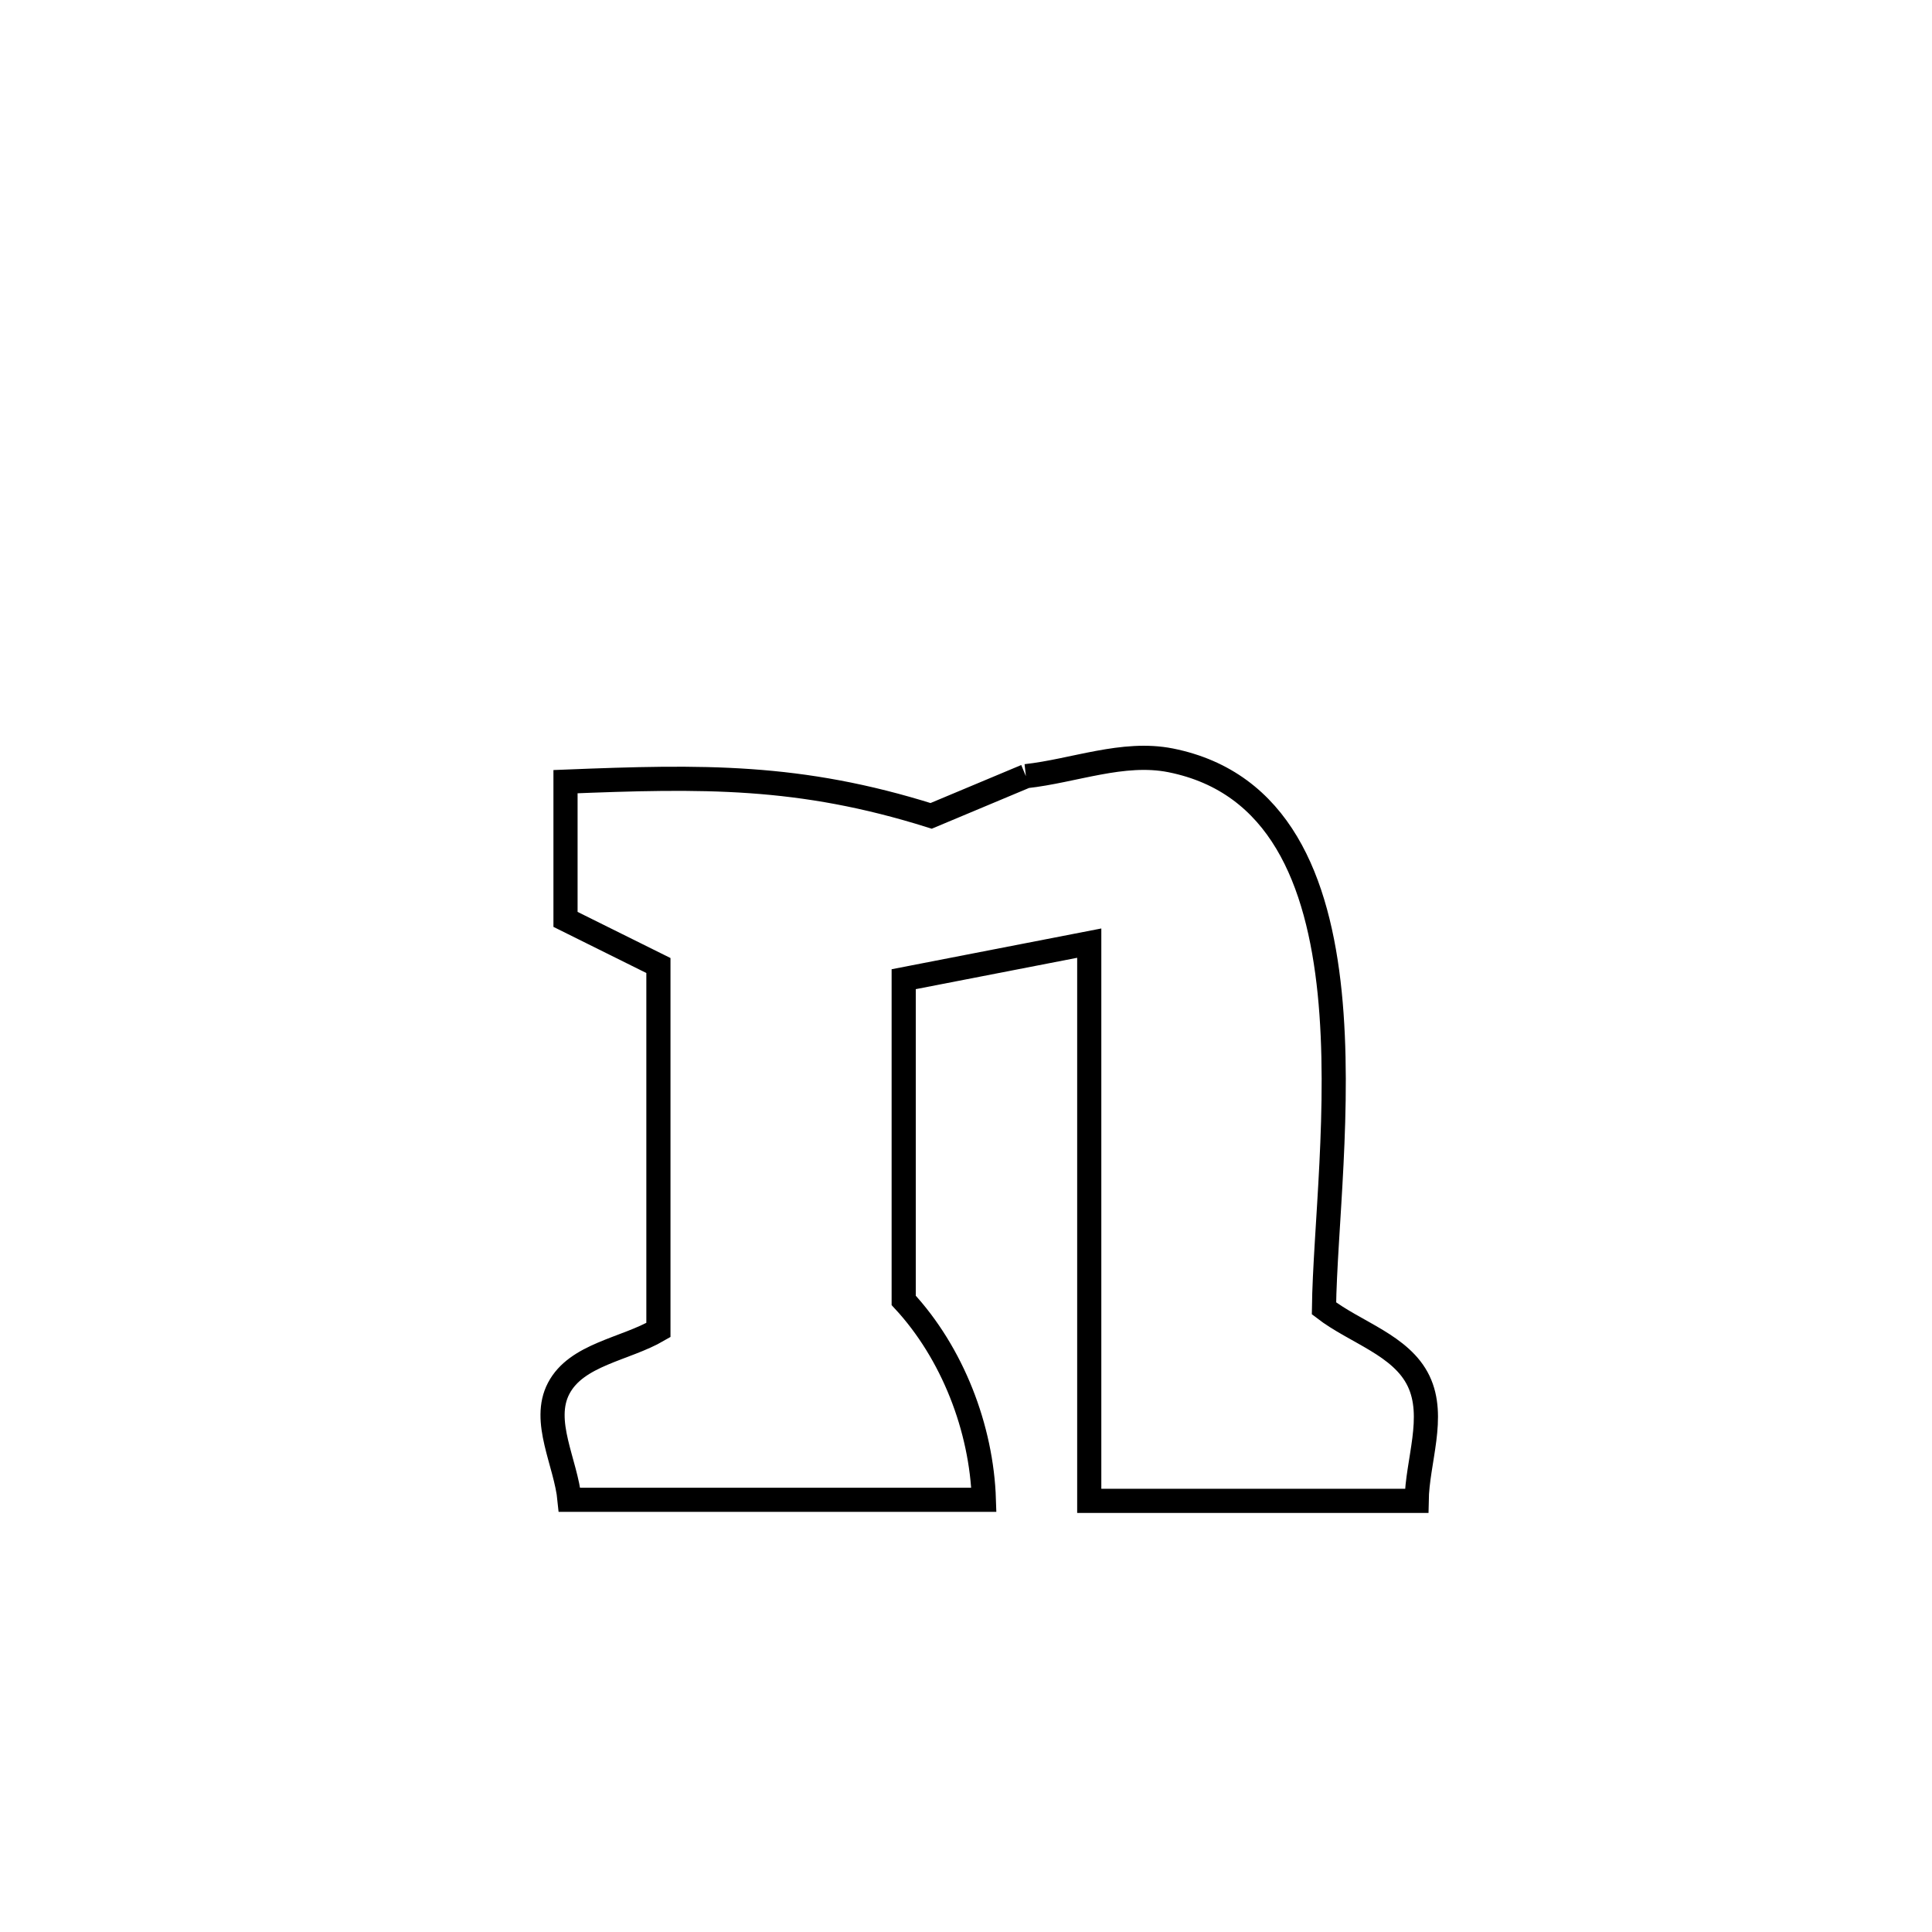 <svg xmlns="http://www.w3.org/2000/svg" viewBox="0.0 0.0 24.0 24.0" height="200px" width="200px"><path fill="none" stroke="black" stroke-width=".3" stroke-opacity="1.0"  filling="0" d="M12.744 9.642 L12.744 9.642 C13.343 9.576 13.95 9.328 14.541 9.445 C15.894 9.715 16.376 10.938 16.518 12.334 C16.659 13.729 16.459 15.296 16.447 16.253 L16.447 16.253 C16.838 16.554 17.408 16.71 17.622 17.155 C17.837 17.602 17.606 18.148 17.598 18.644 L17.598 18.644 C16.242 18.644 14.887 18.644 13.531 18.644 L13.531 18.644 C13.531 16.335 13.531 14.025 13.531 11.716 L13.531 11.716 C12.763 11.866 11.994 12.015 11.226 12.164 L11.226 12.164 C11.226 13.494 11.226 14.824 11.226 16.154 L11.226 16.154 C11.831 16.806 12.194 17.741 12.222 18.631 L12.222 18.631 C10.506 18.631 8.79 18.631 7.075 18.631 L7.075 18.631 C7.03 18.169 6.725 17.657 6.94 17.247 C7.162 16.823 7.766 16.763 8.179 16.522 L8.179 16.522 C8.179 15.012 8.179 13.503 8.179 11.994 L8.179 11.994 C7.794 11.803 7.41 11.612 7.025 11.421 L7.025 11.421 C7.025 10.851 7.025 10.28 7.025 9.71 L7.025 9.71 C8.73 9.642 9.928 9.62 11.567 10.135 L11.567 10.135 C11.959 9.97 12.351 9.806 12.744 9.642 L12.744 9.642"></path></svg>